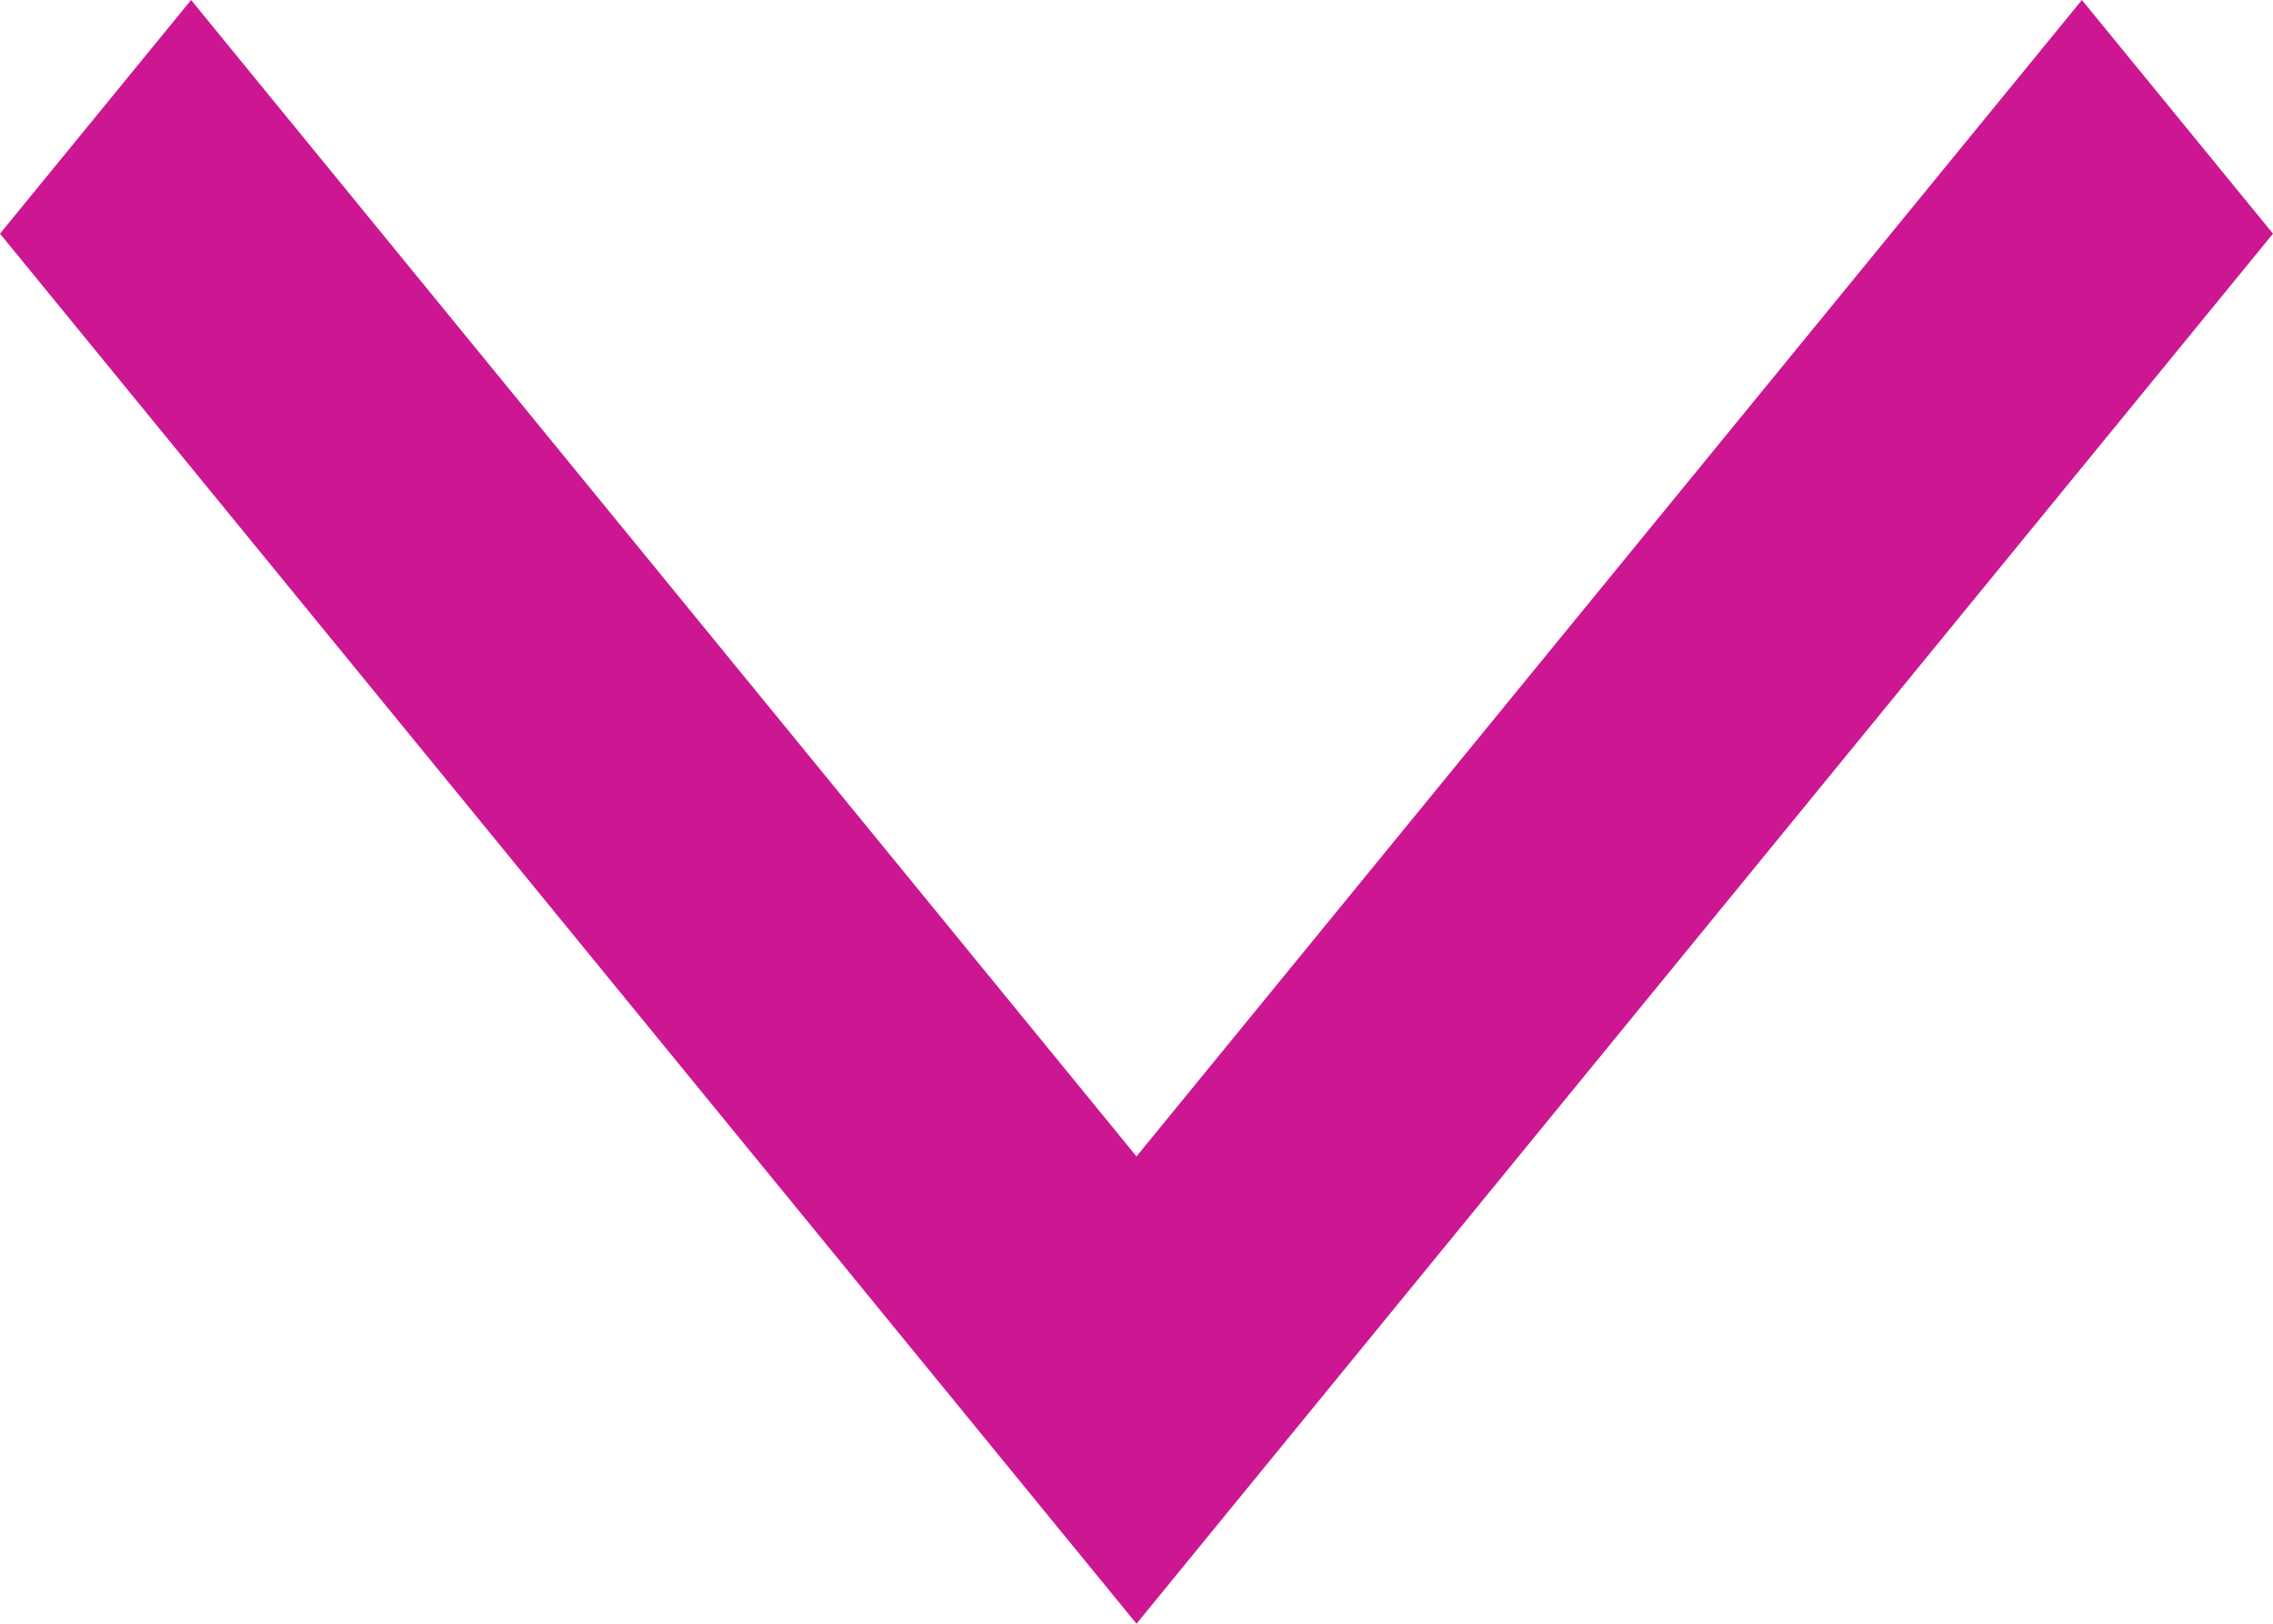 ﻿<?xml version="1.0" encoding="utf-8"?>
<svg version="1.1" xmlns:xlink="http://www.w3.org/1999/xlink" width="14px" height="10px" xmlns="http://www.w3.org/2000/svg">
  <g transform="matrix(1 0 0 1 -189 -121 )">
    <path d="M 0 1.439  L 1.177 0  L 7 7.122  L 12.823 0  L 14 1.439  L 7 10  L 0 1.439  Z " fill-rule="nonzero" fill="#cd1691" stroke="none" transform="matrix(1 0 0 1 189 121 )" />
  </g>
</svg>